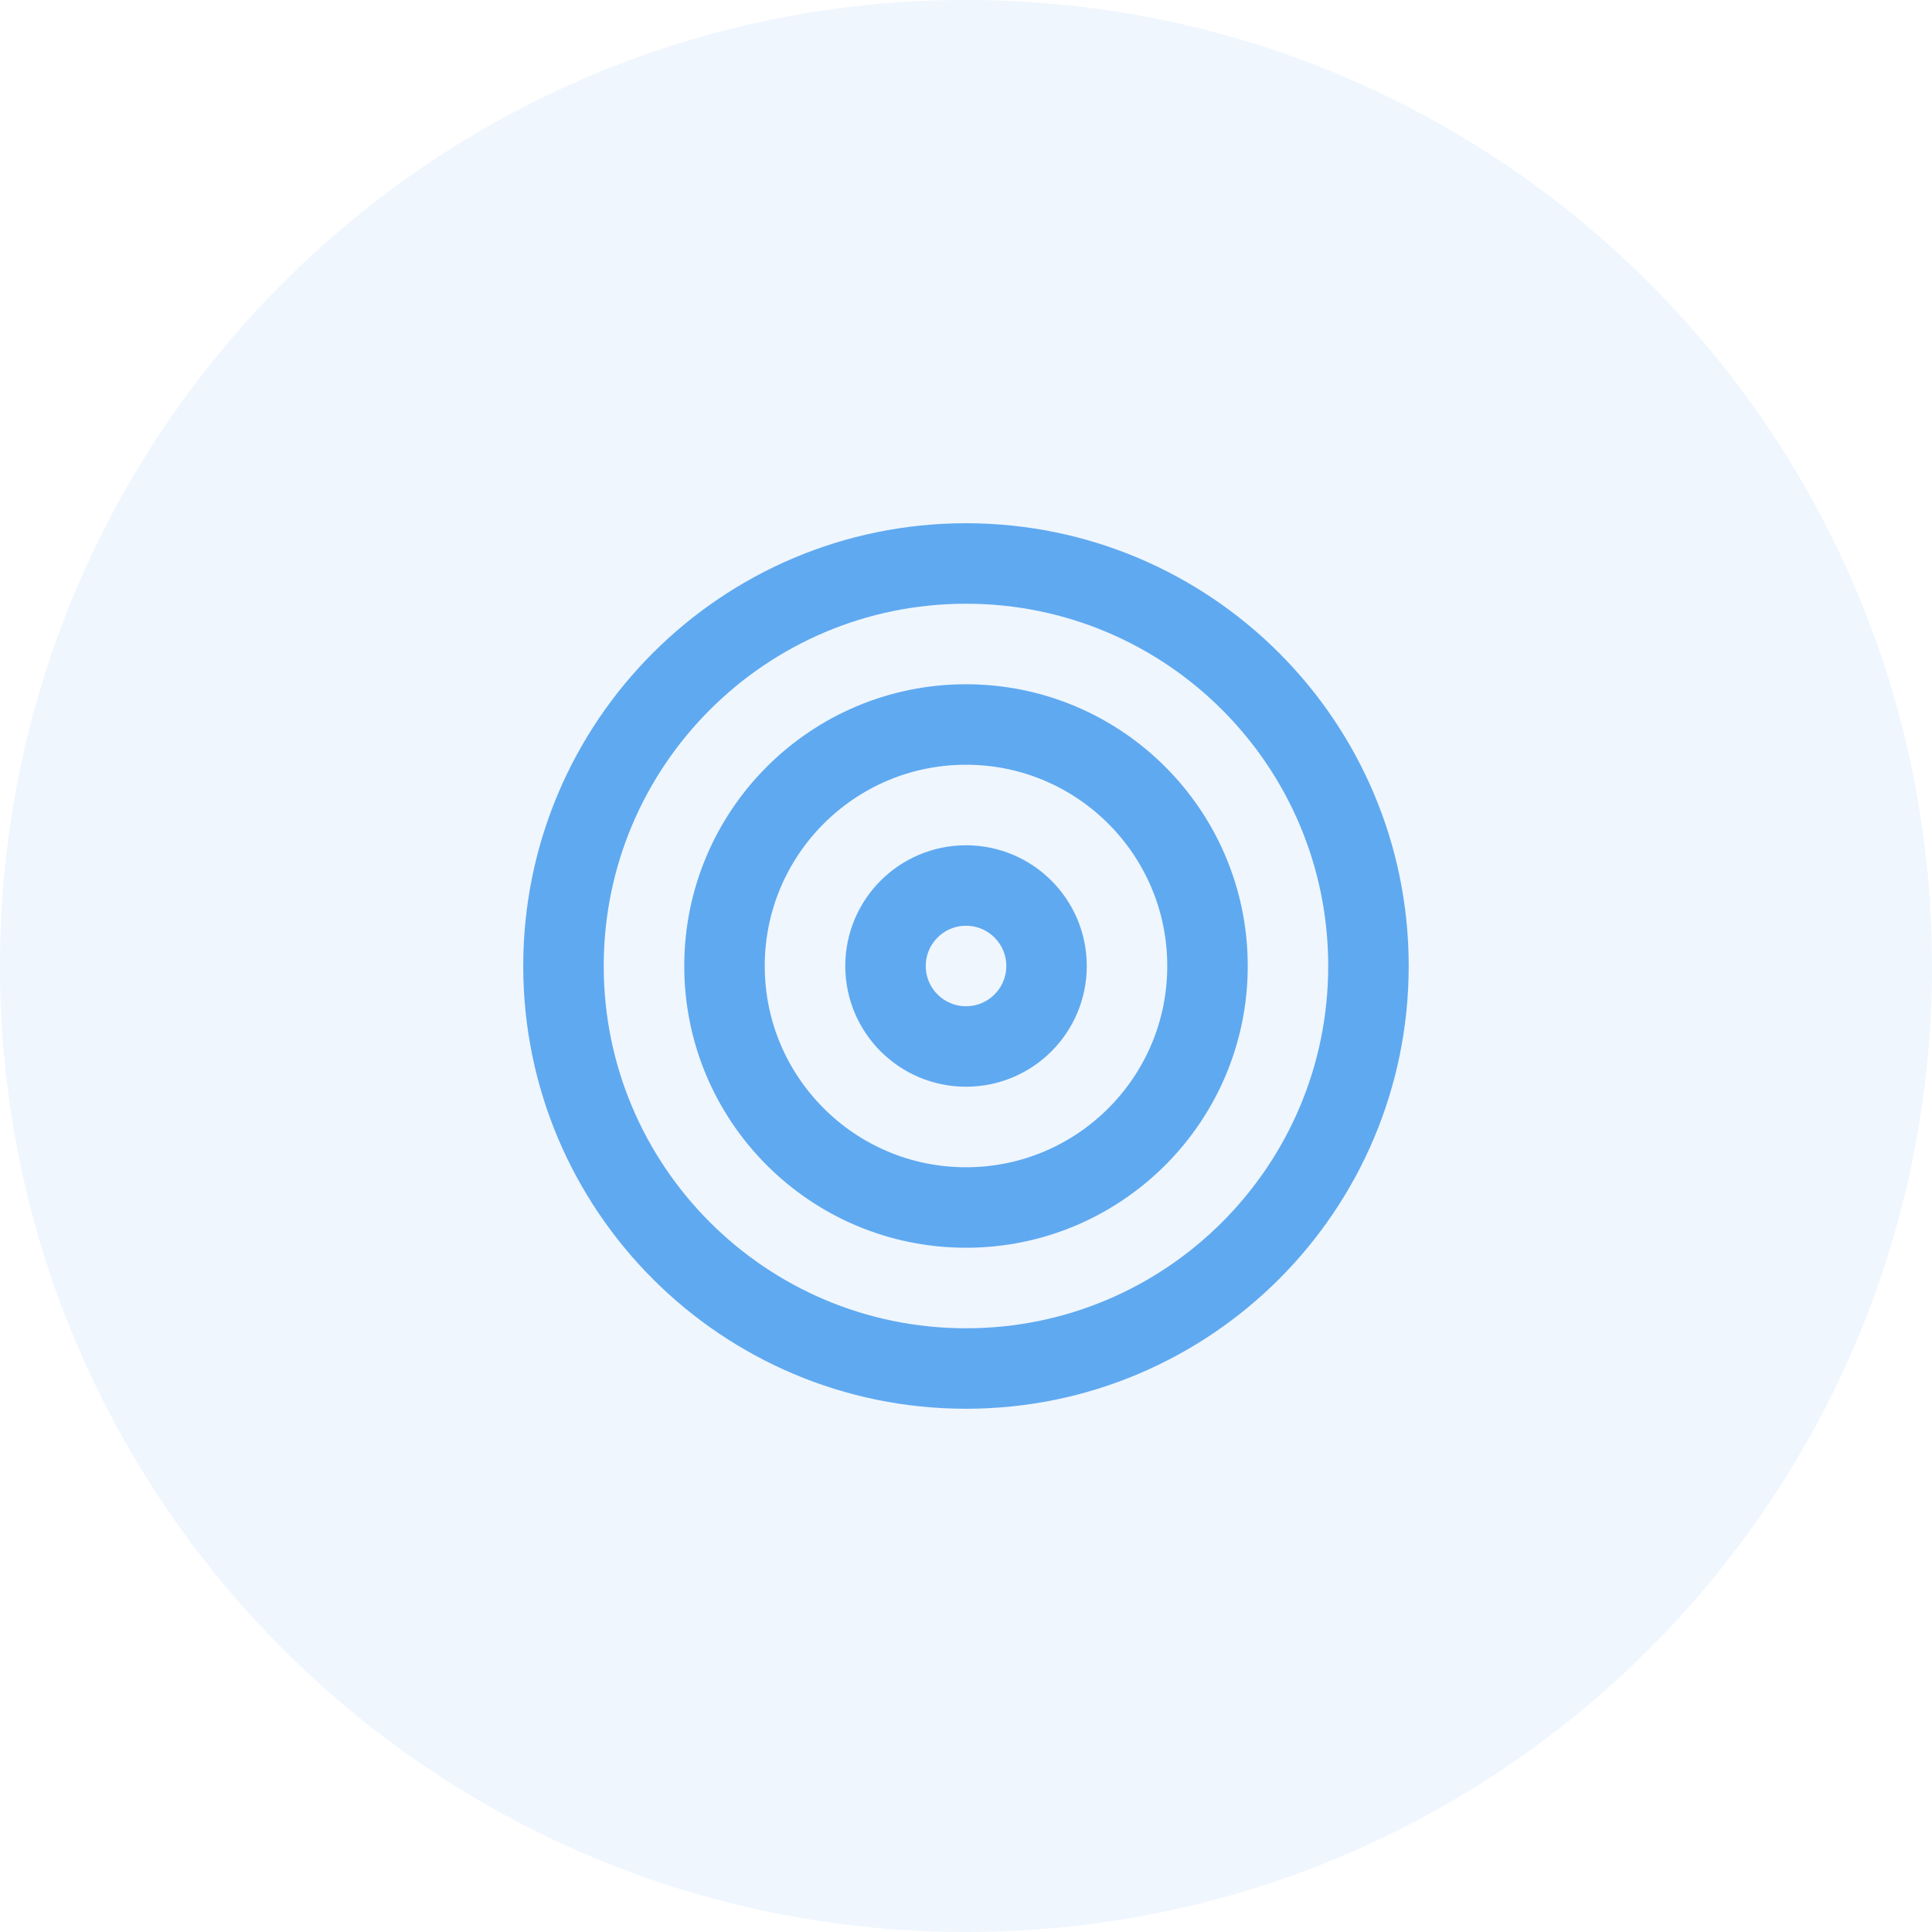<svg width="32" height="32" viewBox="0 0 32 32" fill="none" xmlns="http://www.w3.org/2000/svg">
<path d="M0 16C0 7.163 7.163 0 16 0C24.837 0 32 7.163 32 16C32 24.837 24.837 32 16 32C7.163 32 0 24.837 0 16Z" fill="#5FA9F0" fill-opacity="0.1"/>
<g clip-path="url(#clip0_246_5028)">
<path d="M16 22.667C19.682 22.667 22.666 19.682 22.666 16C22.666 12.318 19.682 9.333 16 9.333C12.318 9.333 9.333 12.318 9.333 16C9.333 19.682 12.318 22.667 16 22.667Z" stroke="#5FA9F0" stroke-width="1.333" stroke-linecap="round" stroke-linejoin="round"/>
<path d="M16 20C18.209 20 20 18.209 20 16C20 13.791 18.209 12 16 12C13.791 12 12 13.791 12 16C12 18.209 13.791 20 16 20Z" stroke="#5FA9F0" stroke-width="1.333" stroke-linecap="round" stroke-linejoin="round"/>
<path d="M16 17.333C16.737 17.333 17.334 16.736 17.334 16C17.334 15.264 16.737 14.667 16 14.667C15.264 14.667 14.667 15.264 14.667 16C14.667 16.736 15.264 17.333 16 17.333Z" stroke="#5FA9F0" stroke-width="1.333" stroke-linecap="round" stroke-linejoin="round"/>
</g>
<defs>
<clipPath id="clip0_246_5028">
<rect width="16" height="16" fill="white" transform="translate(8 8)"/>
</clipPath>
</defs>
</svg>
